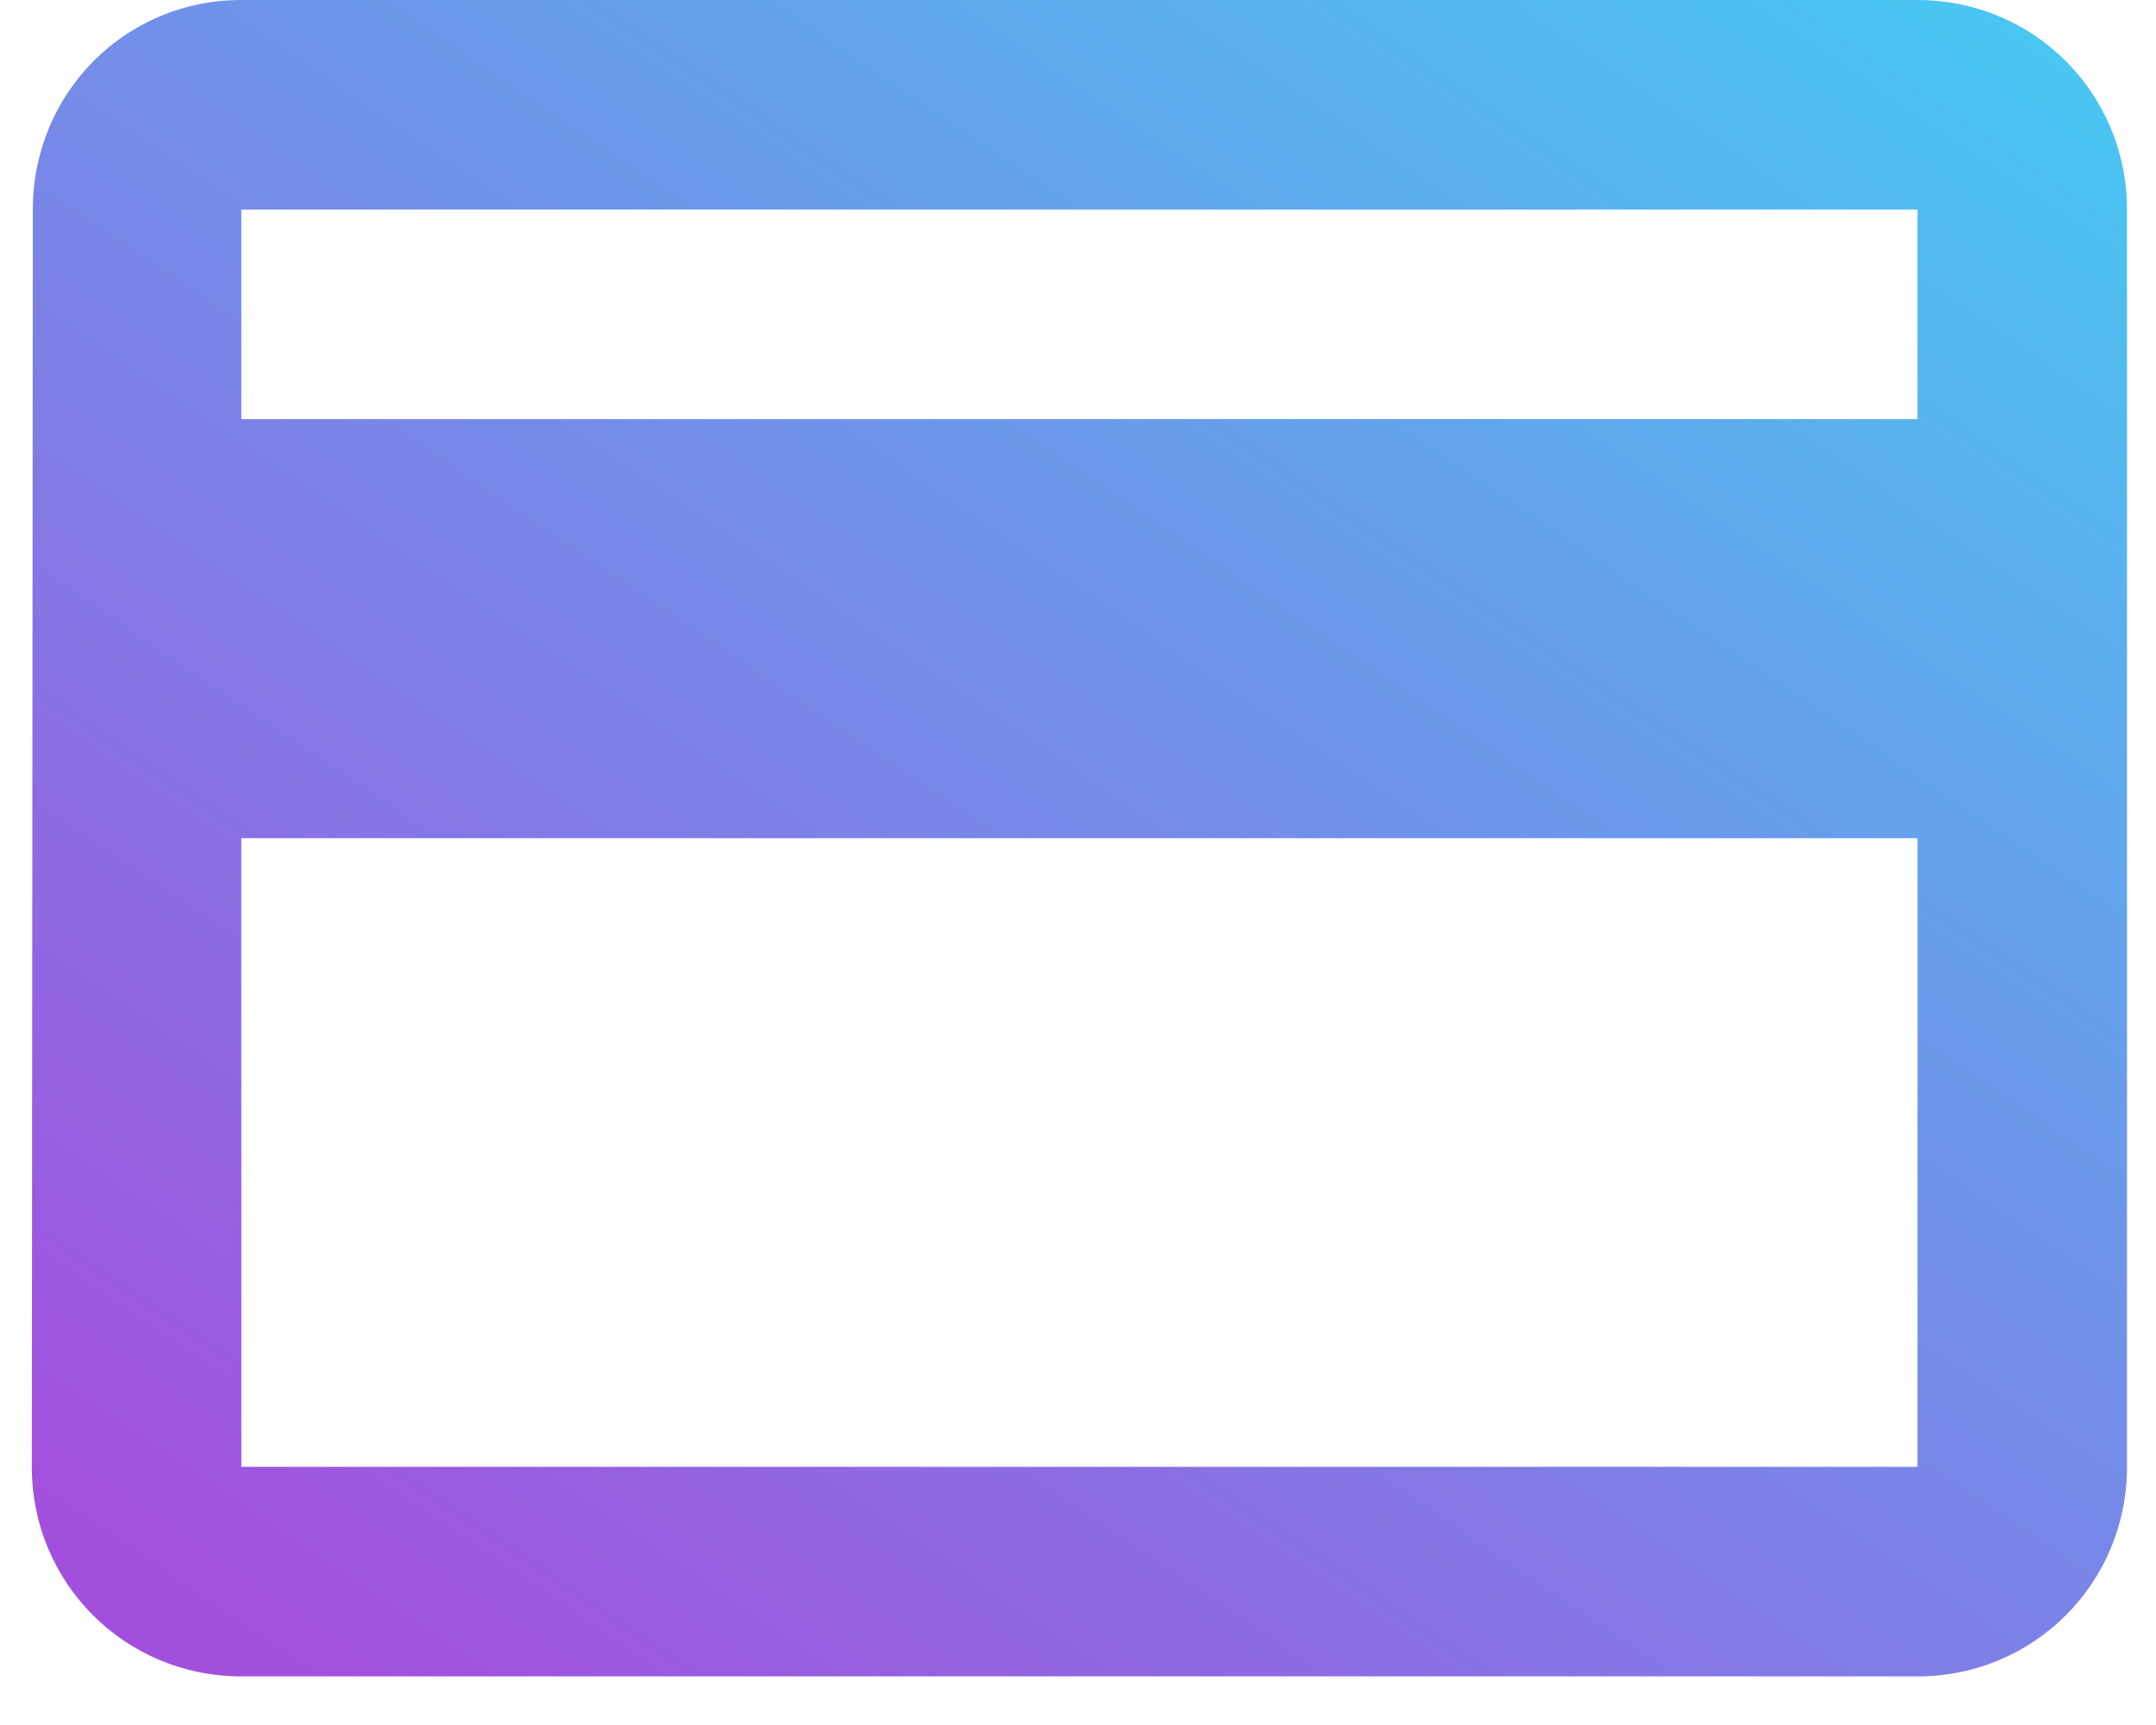 <svg width="40" height="32" viewBox="0 0 40 32" fill="none" xmlns="http://www.w3.org/2000/svg">
<path d="M35.575 0H4.477C2.32 0 0.609 1.73 0.609 3.887L0.59 27.211C0.59 29.369 2.32 31.098 4.477 31.098H35.575C37.733 31.098 39.462 29.369 39.462 27.211V3.887C39.462 1.73 37.733 0 35.575 0ZM35.575 27.211H4.477V15.549H35.575V27.211ZM35.575 7.775H4.477V3.887H35.575V7.775Z" fill="url(#paint0_linear_424_7197)"/>
<defs>
<linearGradient id="paint0_linear_424_7197" x1="47.175" y1="-8.241" x2="15.851" y2="38.048" gradientUnits="userSpaceOnUse">
<stop offset="0.123" stop-color="#3DD6F5"/>
<stop offset="1" stop-color="#A34FDE"/>
</linearGradient>
</defs>
</svg>
